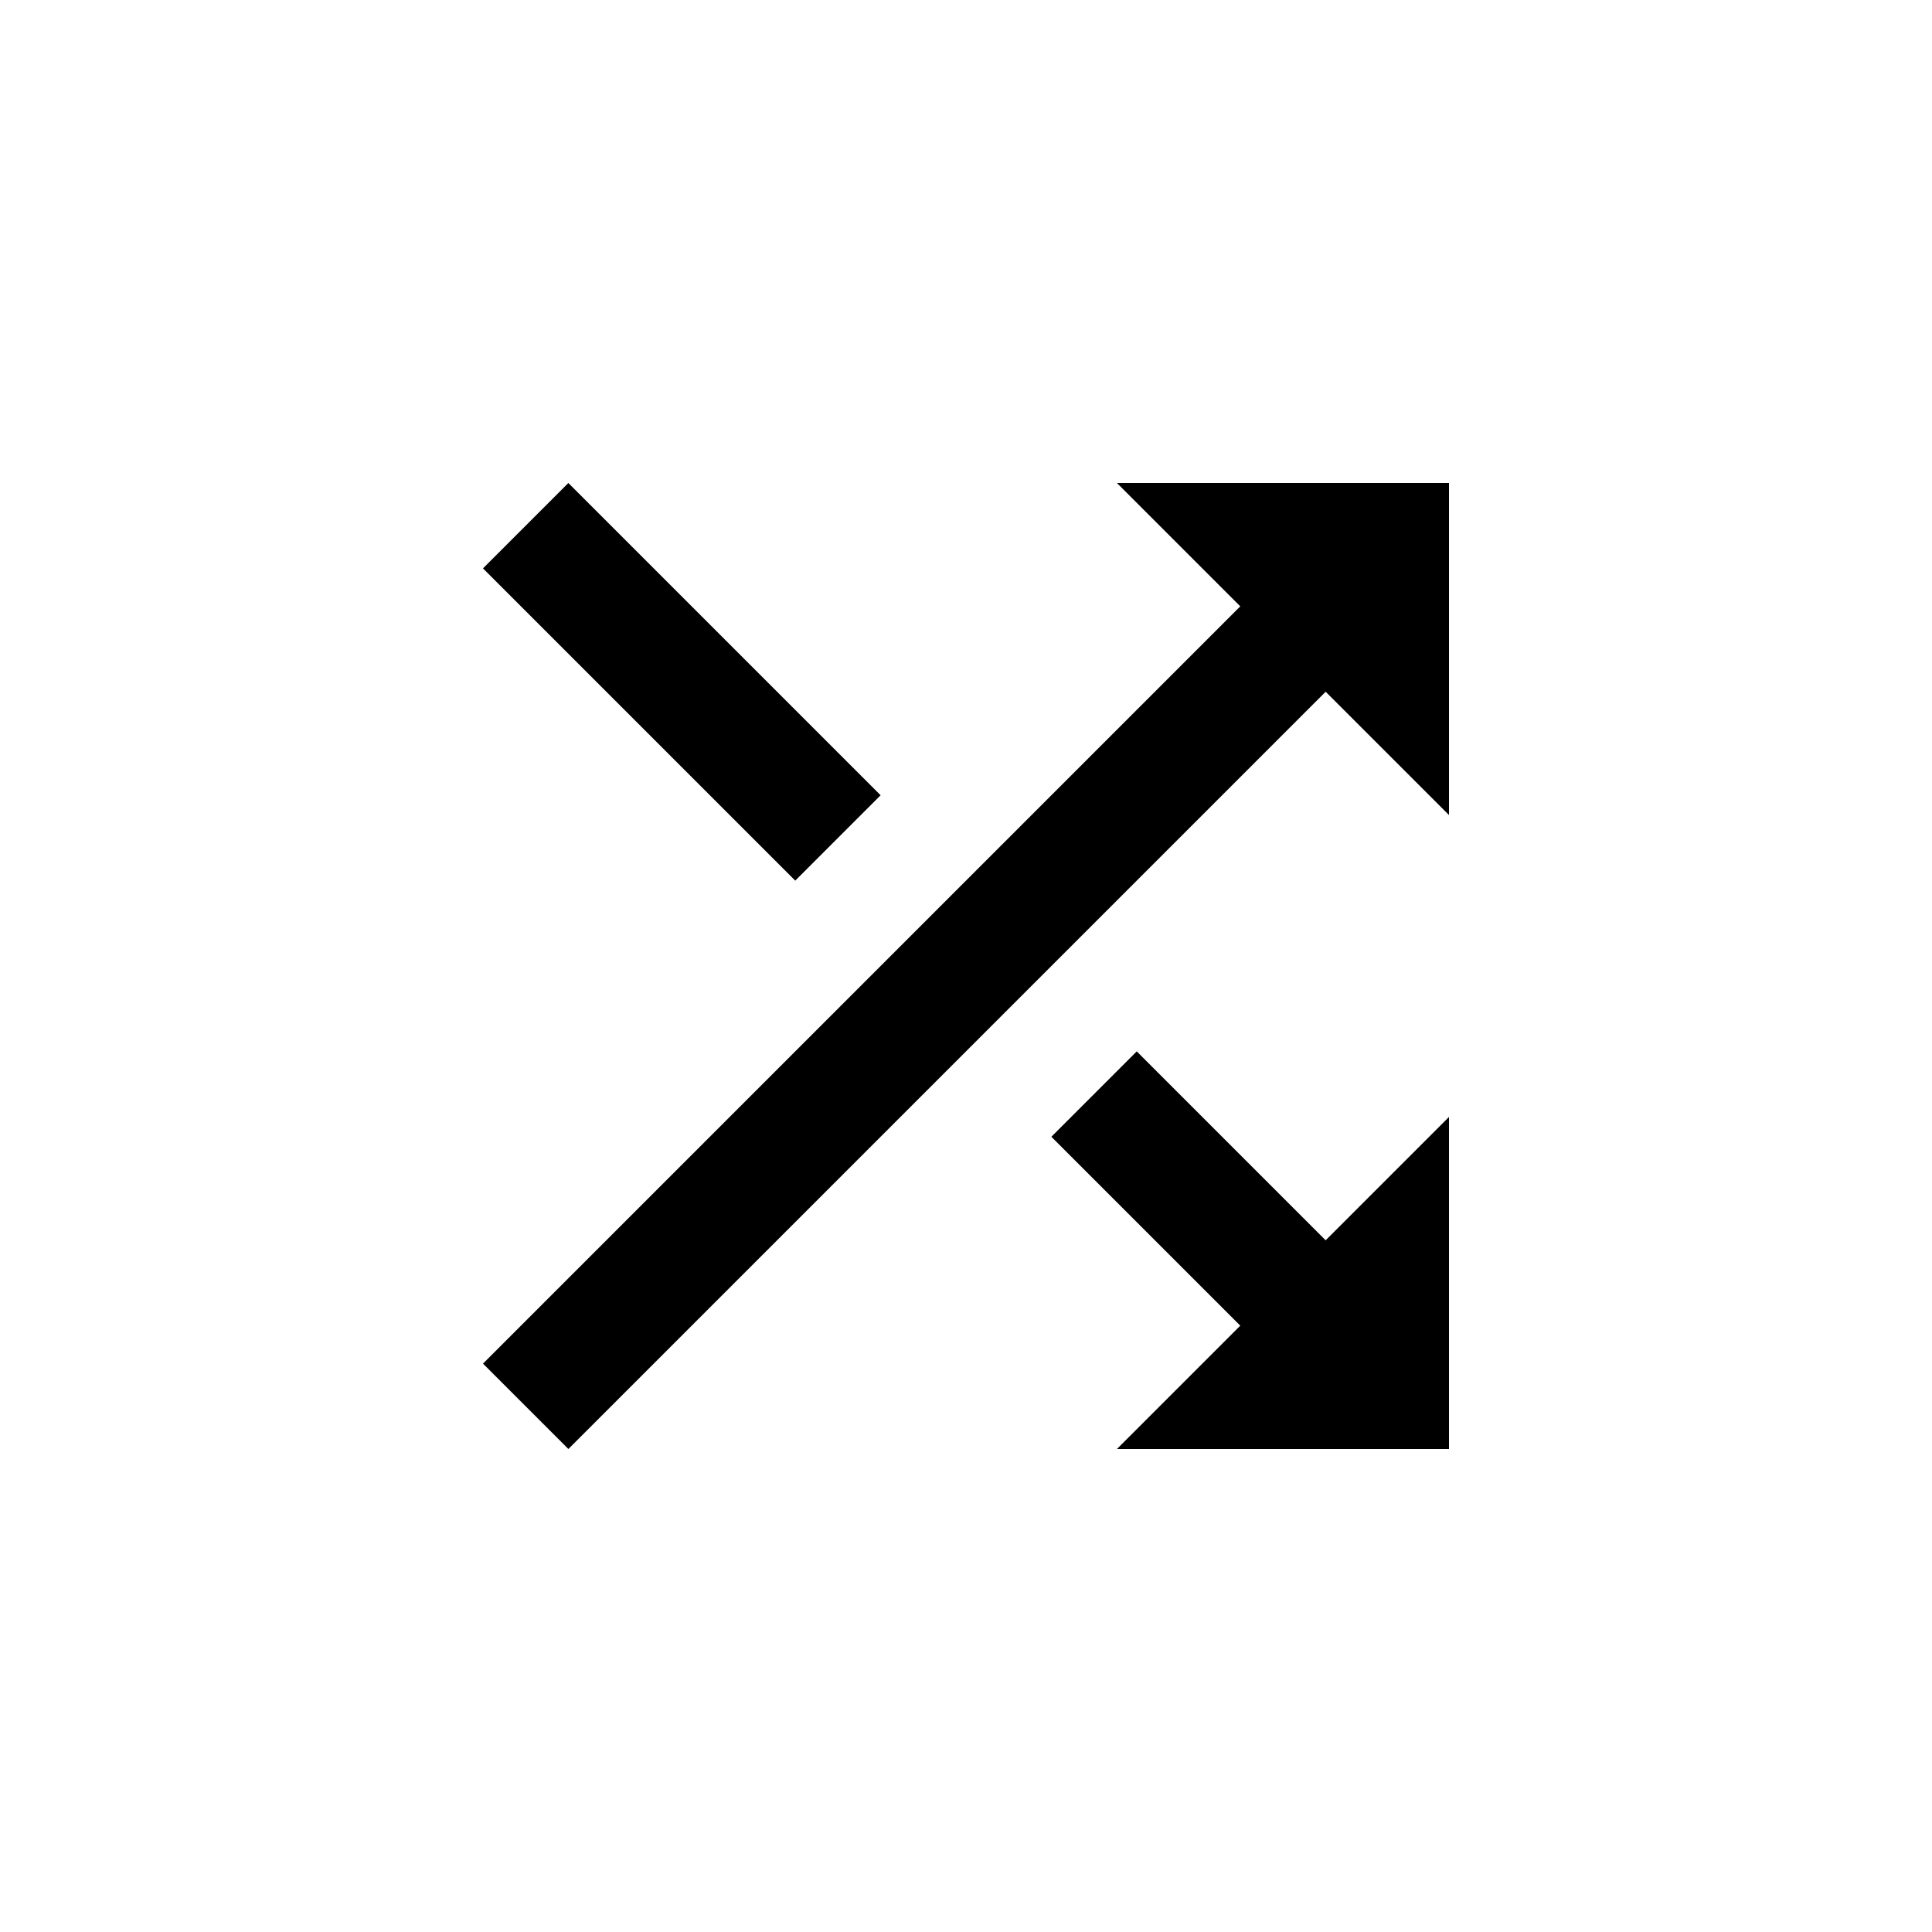 <?xml version="1.0" encoding="utf-8"?>
<!-- Generated by IcoMoon.io -->
<!DOCTYPE svg PUBLIC "-//W3C//DTD SVG 1.1//EN" "http://www.w3.org/Graphics/SVG/1.1/DTD/svg11.dtd">
<svg version="1.1" xmlns="http://www.w3.org/2000/svg" xmlns:xlink="http://www.w3.org/1999/xlink" width="120" height="120" viewBox="0 0 120 120">
<g>
</g>
	<path d="M54.697 49.395l-19.395-19.395-5.303 5.303 19.395 19.395 5.302-5.302zM69.375 30l7.661 7.661-47.036 47.036 5.303 5.303 47.036-47.036 7.661 7.661v-20.625h-20.625zM70.605 65.303l-5.303 5.303 11.734 11.734-7.661 7.661h20.625v-20.625l-7.661 7.661-11.734-11.734z" fill="#000000"></path>
</svg>
